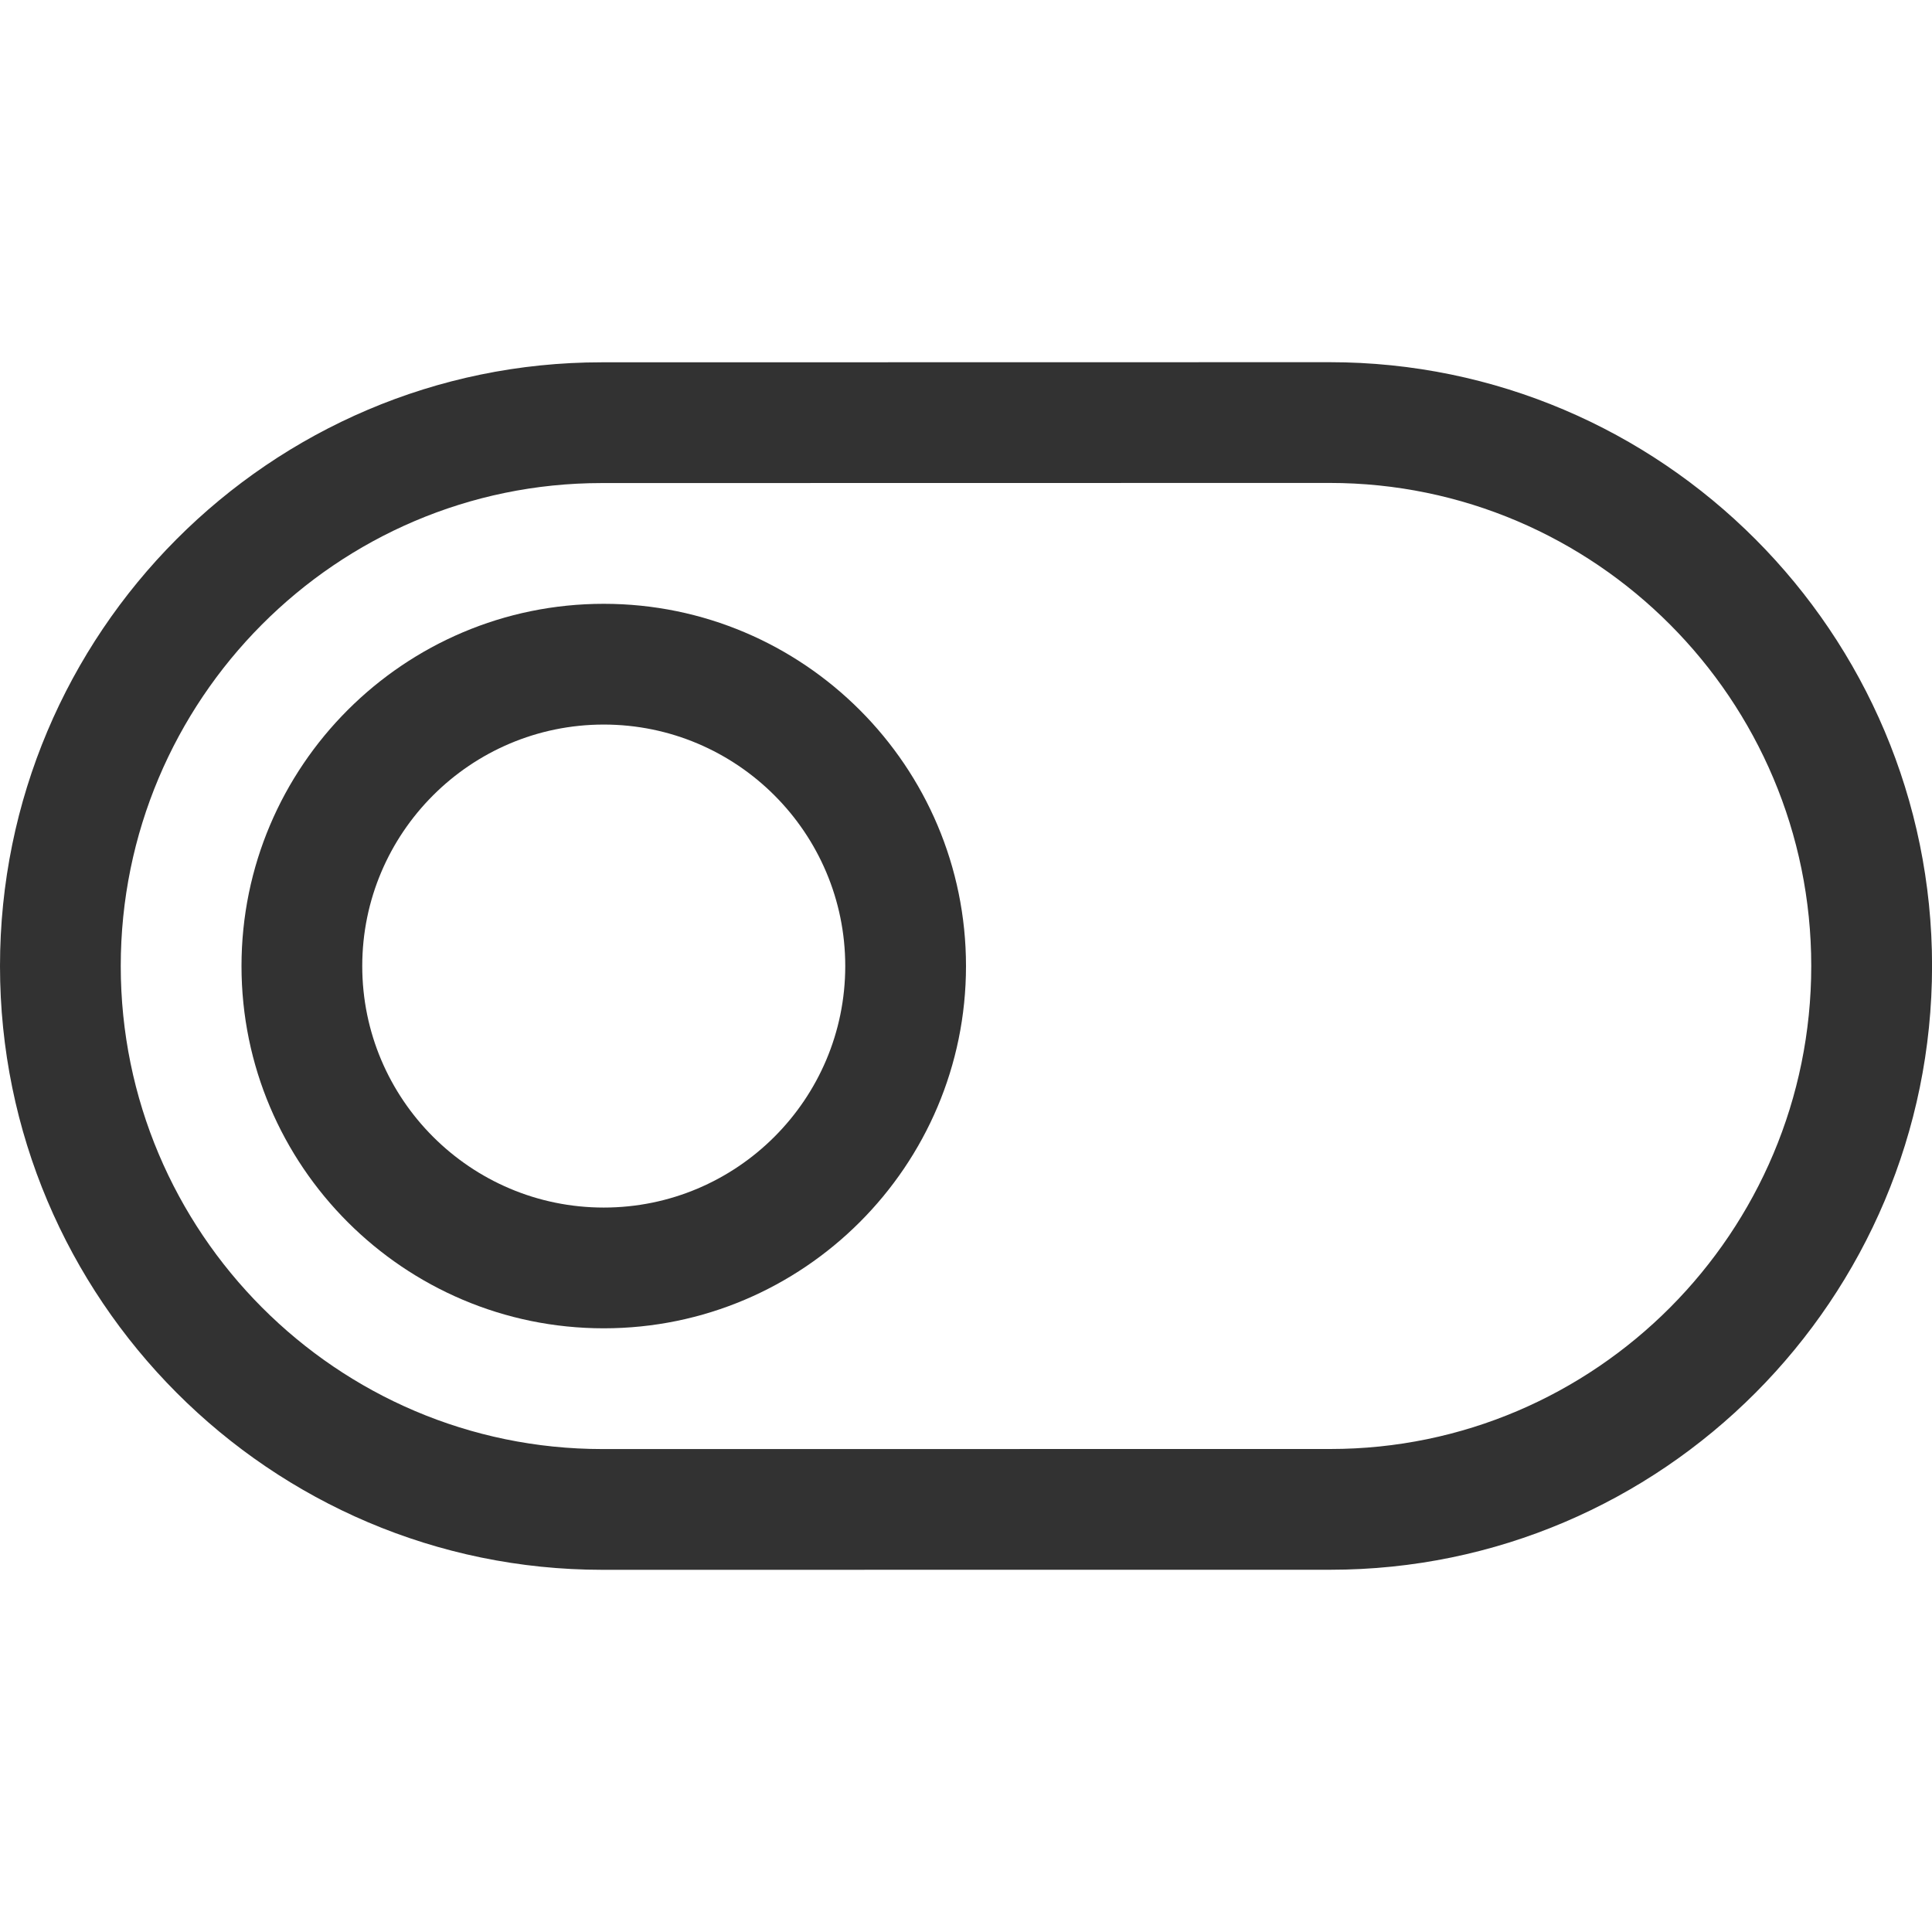 <?xml version="1.0" encoding="utf-8"?>
<!-- Generated by IcoMoon.io -->
<!DOCTYPE svg PUBLIC "-//W3C//DTD SVG 1.1//EN" "http://www.w3.org/Graphics/SVG/1.1/DTD/svg11.dtd">
<svg version="1.1" xmlns="http://www.w3.org/2000/svg" xmlns:xlink="http://www.w3.org/1999/xlink" width="32" height="32" viewBox="0 0 32 32">
<g>
</g>
	<path d="M9.977 26.001v0c-5.501 0-9.977-4.486-9.977-10s4.47-10 9.965-10l12.059-0.002c5.501 0 9.977 4.486 9.977 10-0.001 5.515-4.471 10.001-9.966 10.001l-12.058 0.001zM22.023 7.999l-12.058 0.002c-4.392 0-7.965 3.589-7.965 8s3.578 8 7.977 8l12.058-0.001c4.392 0 7.965-3.589 7.965-8.001 0-4.411-3.578-8-7.977-8z" fill="#323232" />
	<path d="M10 22.001c-3.309 0-6-2.691-6-6s2.691-6 6-6 6 2.691 6 6-2.691 6-6 6zM10 12.001c-2.206 0-4 1.794-4 4s1.794 4 4 4 4-1.794 4-4-1.794-4-4-4z" fill="#323232" />
</svg>
